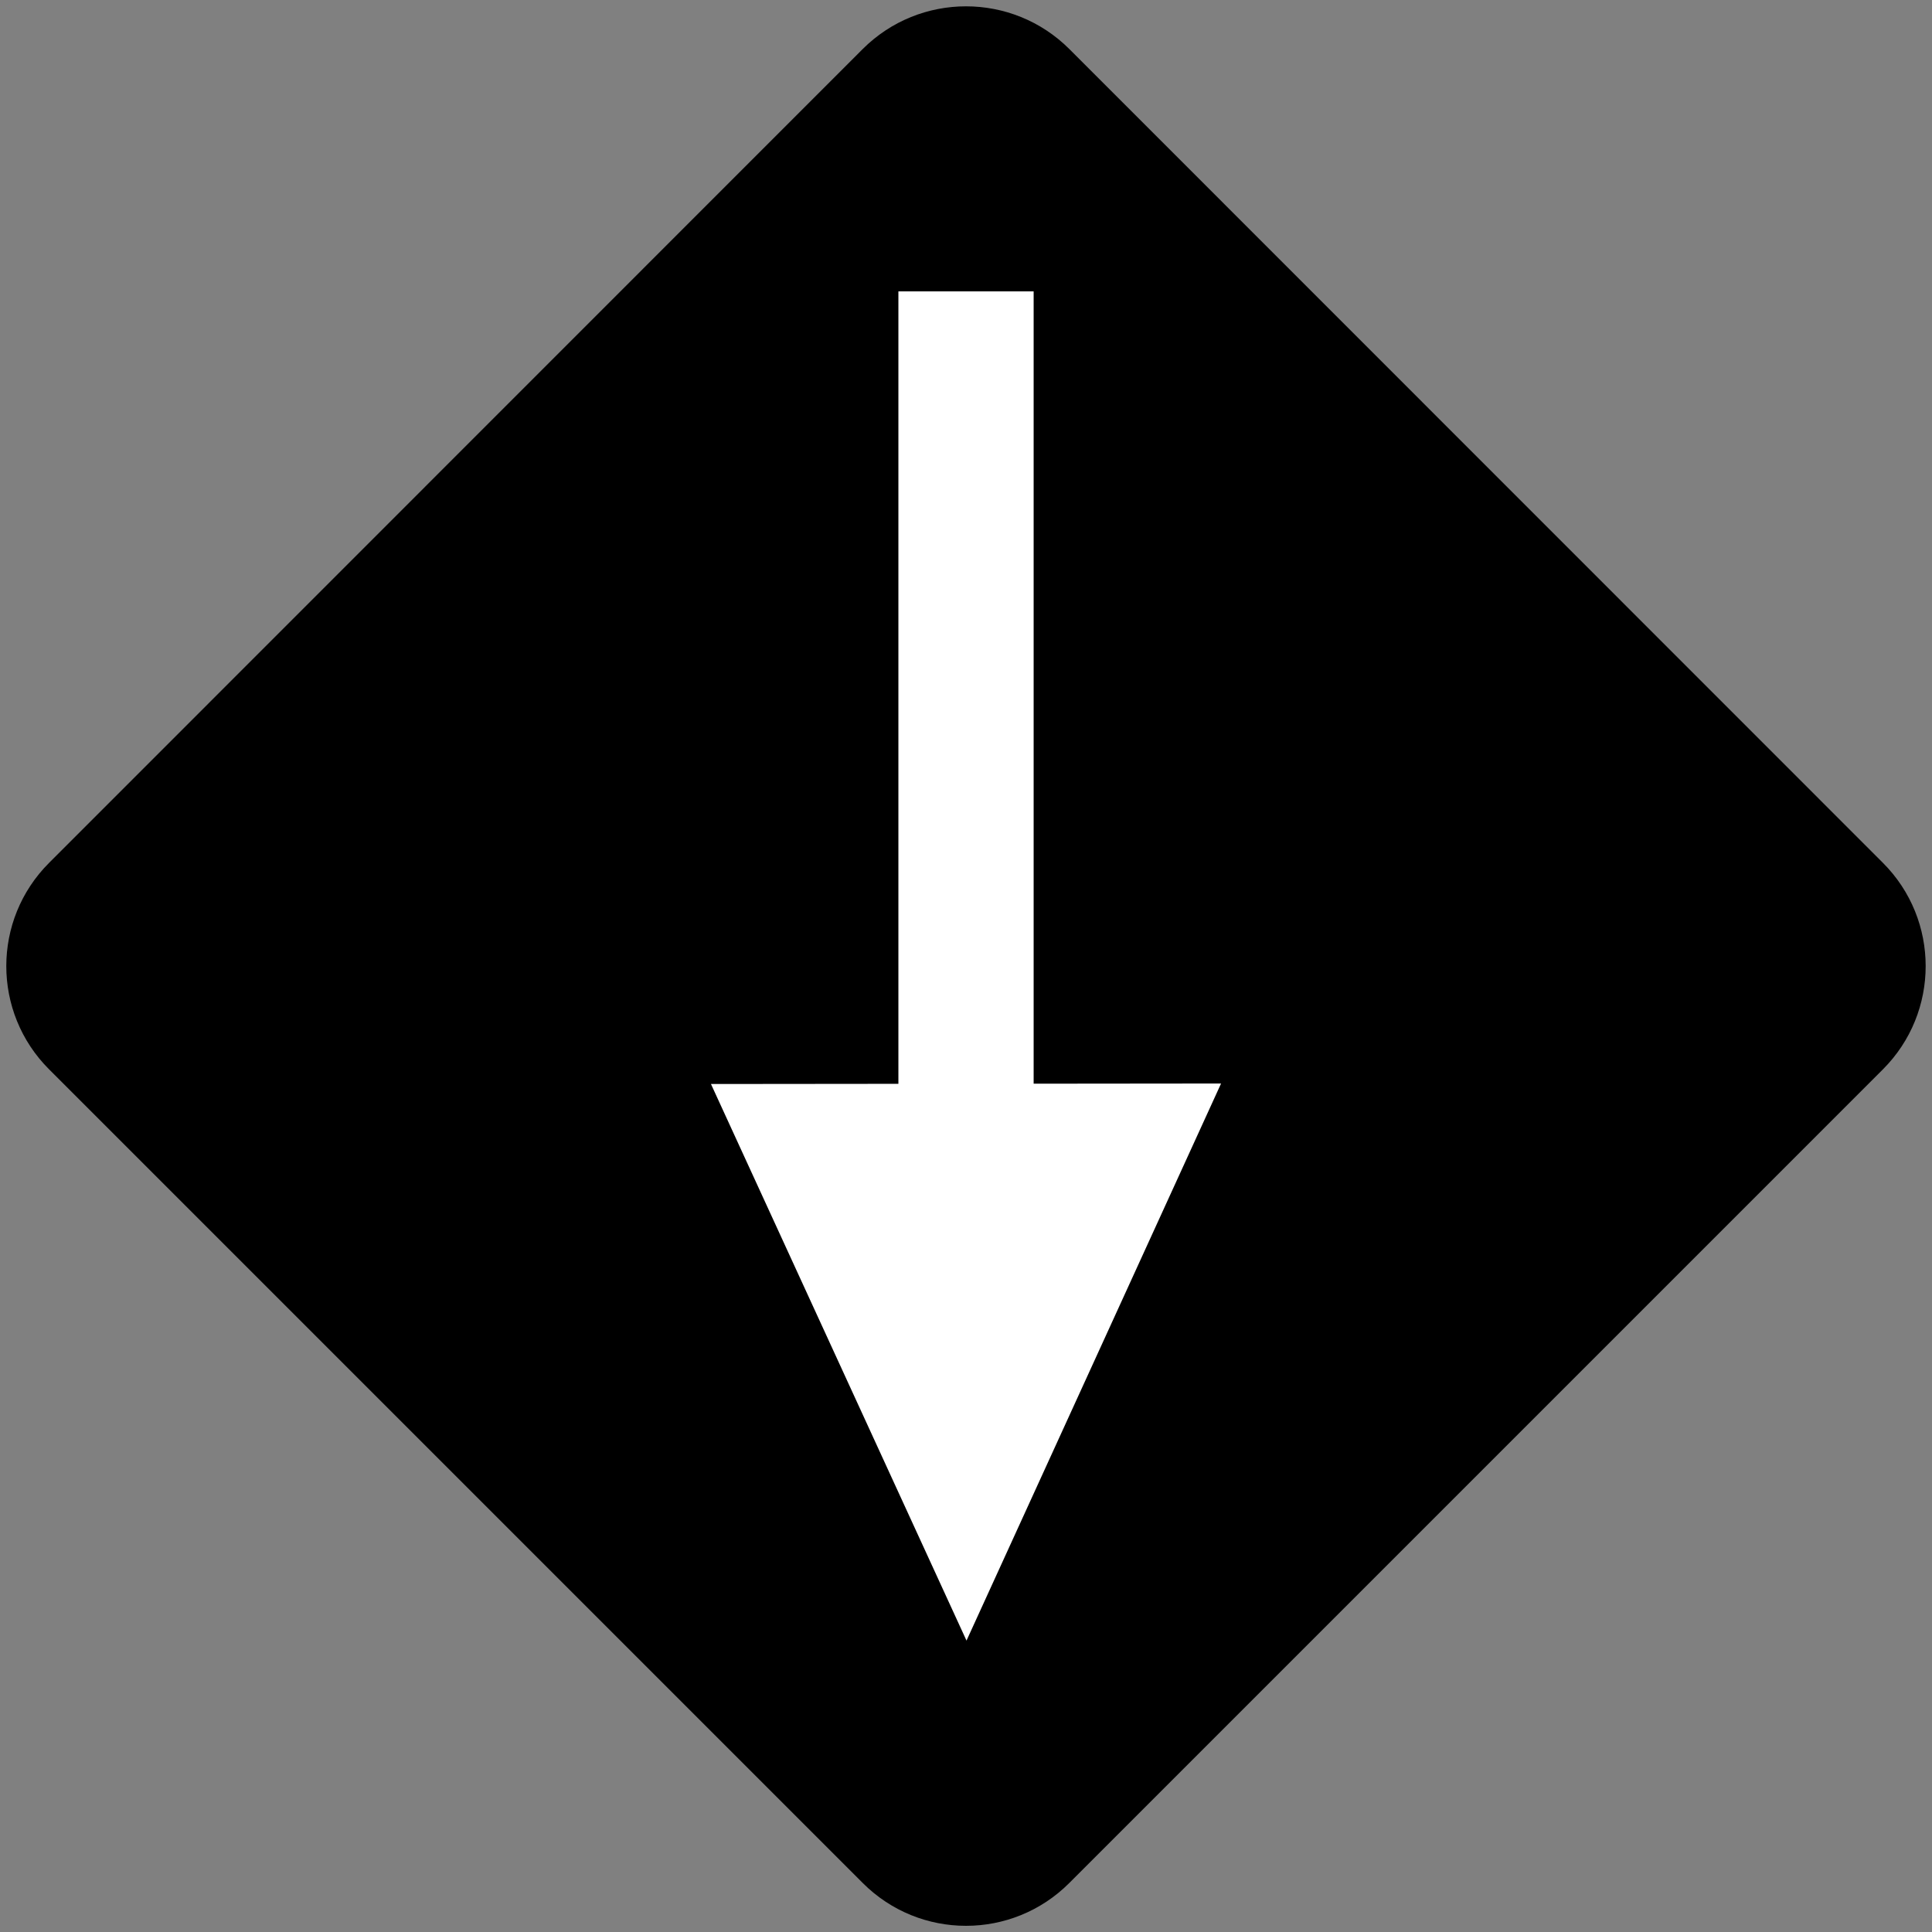 <?xml version="1.0" encoding="UTF-8" standalone="no"?>
<svg
   version="1.1"
   id="svg8"
   inkscape:version="1.1.1 (3bf5ae0d25, 2021-09-20)"
   sodipodi:docname="ASS_DEVERSEMENT.svg"
   x="0px"
   y="0px"
   width="100"
   height="100"
   viewBox="0 0 100 100"
   enable-background="new 0 0 99.213 99.213"
   xml:space="preserve"
   xmlns:inkscape="http://www.inkscape.org/namespaces/inkscape"
   xmlns:sodipodi="http://sodipodi.sourceforge.net/DTD/sodipodi-0.dtd"
   xmlns="http://www.w3.org/2000/svg"
   xmlns:svg="http://www.w3.org/2000/svg"
   xmlns:rdf="http://www.w3.org/1999/02/22-rdf-syntax-ns#"
   xmlns:cc="http://creativecommons.org/ns#"
   xmlns:dc="http://purl.org/dc/elements/1.1/">
<rect x="0" y="0" width="100" height="100" fill="#808080" stroke="none"/>
    
<defs
   id="defs954">


		<inkscape:perspective
   id="perspective1431"
   inkscape:persp3d-origin="6.35 : 5.02 : 1"
   sodipodi:type="inkscape:persp3d"
   inkscape:vp_z="12.7 : 7.14 : 1"
   inkscape:vp_x="0 : 7.14 : 1"
   inkscape:vp_y="0 : 1000 : 0">
		</inkscape:perspective>

		<inkscape:path-effect
   weight="33.333"
   steps="2"
   effect="bspline"
   id="path-effect821"
   is_visible="true"
   helper_size="0"
   apply_no_weight="true"
   only_selected="false"
   apply_with_weight="true"
   lpeversion="0">
		</inkscape:path-effect>

		<inkscape:path-effect
   weight="33.333"
   steps="2"
   effect="bspline"
   id="path-effect817"
   is_visible="true"
   helper_size="0"
   apply_no_weight="true"
   only_selected="false"
   apply_with_weight="true"
   lpeversion="0">
		</inkscape:path-effect>
</defs>
<sodipodi:namedview
   units="px"
   id="base"
   pagecolor="#ffffff"
   showguides="true"
   bordercolor="#666666"
   borderopacity="1.0"
   inkscape:zoom="2.8284"
   inkscape:cx="49.851"
   inkscape:cy="54.978"
   showgrid="true"
   fit-margin-top="0"
   fit-margin-left="0"
   inkscape:window-maximized="1"
   inkscape:guide-bbox="true"
   inkscape:pageopacity="0.0"
   inkscape:pageshadow="2"
   inkscape:document-units="mm"
   inkscape:current-layer="layer1"
   inkscape:window-width="1598"
   inkscape:window-height="837"
   inkscape:window-x="0"
   inkscape:window-y="0"
   fit-margin-right="0"
   fit-margin-bottom="0"
   objecttolerance="20"
   inkscape:pagecheckerboard="0"
   width="100px">
	<inkscape:grid
   type="xygrid"
   originy="-3.572"
   originx="0"
   dotted="false"
   id="grid2058" />
	<sodipodi:guide
   id="guide5751"
   inkscape:locked="false"
   orientation="0,1"
   position="-1.058,6.217" />
</sodipodi:namedview>
<g
   id="layer1"
   transform="translate(0,-280.73)"
   inkscape:label="Calque 1"
   inkscape:groupmode="layer">
	<path
   id="SHAPE"
   inkscape:label="SHAPE"
   d="m 55.35,283.27 42.109,42.12 c 2.951,2.95 2.951,7.74 0,10.69 L 55.35,378.19 c -2.955,2.96 -7.744,2.96 -10.698,0 L 2.542,336.08 c -2.955,-2.95 -2.955,-7.74 0,-10.69 L 44.652,283.27 c 2.954,-2.95 7.743,-2.95 10.698,0 z"
   style="fill:#000000;fill-opacity:1;stroke:none" />
</g>
<g
   id="g966"
   transform="translate(0.395,-1.774)">
	<path
   fill="none"
   stroke="#ffffff"
   stroke-opacity="1"
   stroke-width="7"
   d="m 49.606,16.856 v 42 z"
   id="path962" />

	<polygon
   fill="#ffffff"
   fill-opacity="1"
   points="49.631,86.691 36.404,57.882 62.807,57.856 "
   id="polygon964" />
</g>
</svg>
